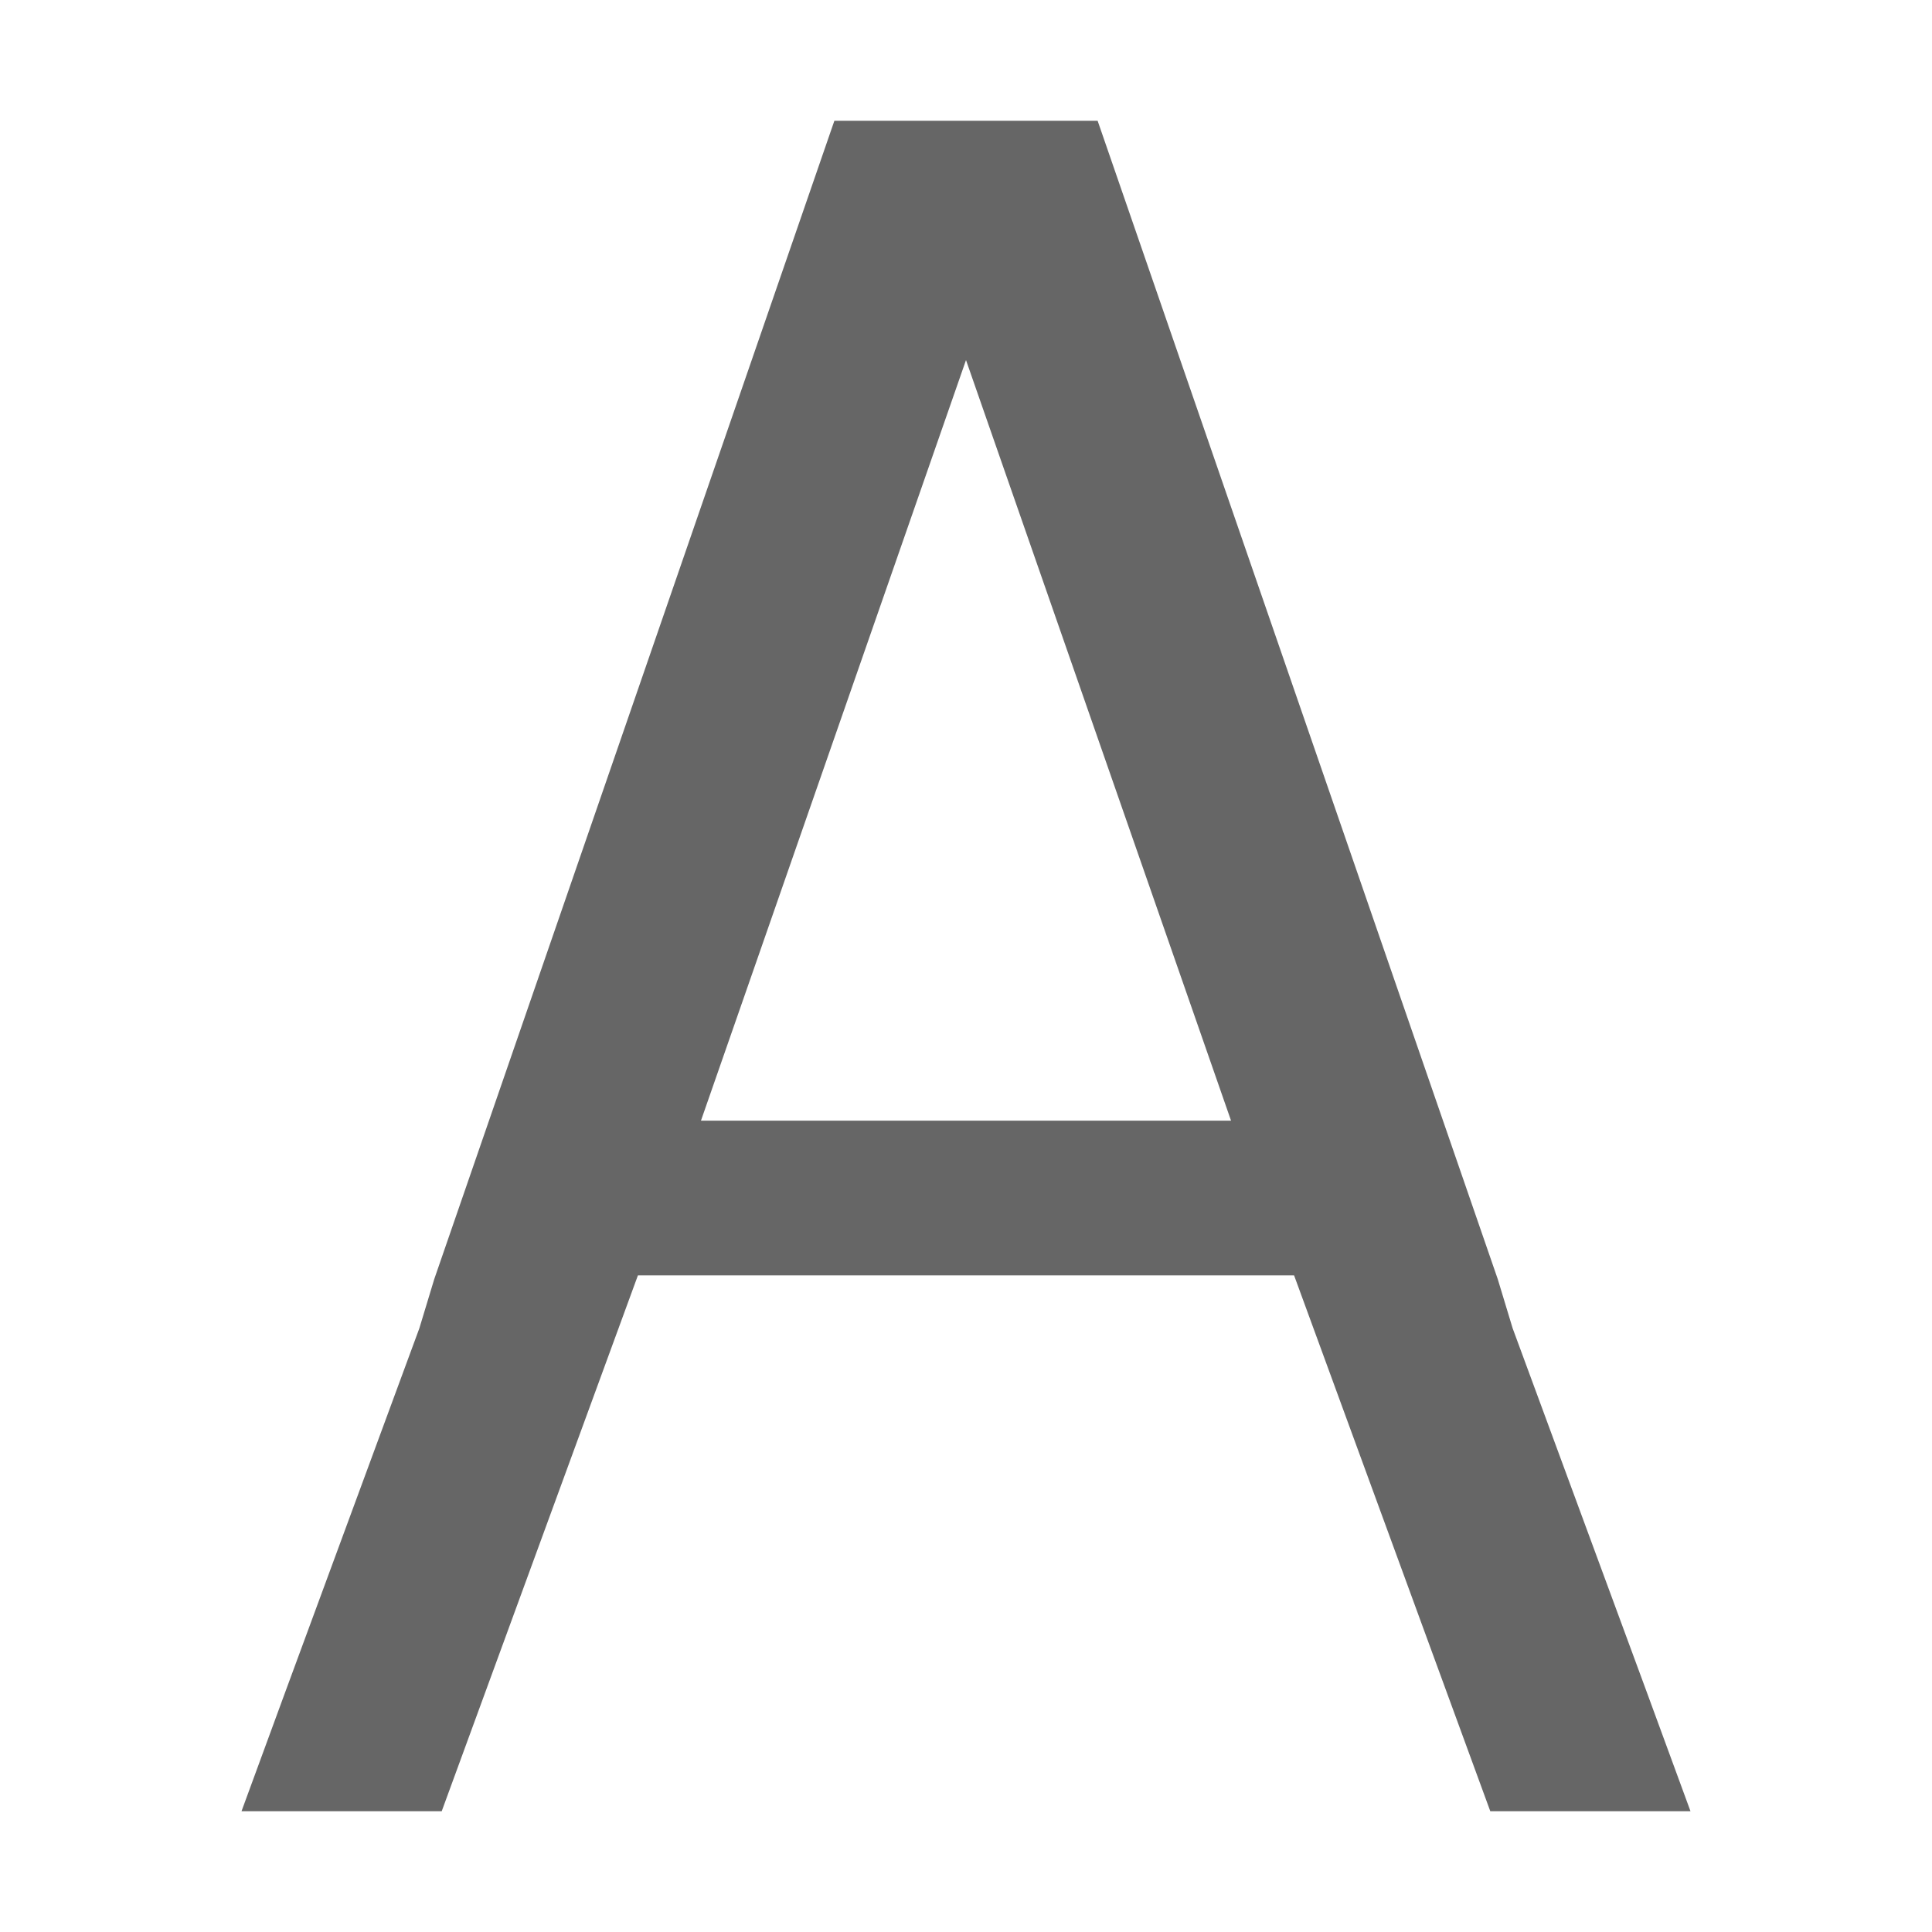 <?xml version="1.0" encoding="UTF-8" standalone="no"?>
<svg
   xmlns:dc="http://purl.org/dc/elements/1.1/"
   xmlns:cc="http://creativecommons.org/ns#"
   xmlns:rdf="http://www.w3.org/1999/02/22-rdf-syntax-ns#"
   xmlns:svg="http://www.w3.org/2000/svg"
   xmlns="http://www.w3.org/2000/svg"
   xmlns:sodipodi="http://sodipodi.sourceforge.net/DTD/sodipodi-0.dtd"
   xmlns:inkscape="http://www.inkscape.org/namespaces/inkscape"
   viewBox="0 0 16 16"
   version="1.1"
   id="svg9"
   sodipodi:docname="draw-text.svg"
   width="16"
   height="16"
   inkscape:version="0.92.3 (2405546, 2018-03-11)">
  <sodipodi:namedview
     pagecolor="#ffffff"
     bordercolor="#666666"
     borderopacity="1"
     objecttolerance="10"
     gridtolerance="10"
     guidetolerance="10"
     inkscape:pageopacity="0"
     inkscape:pageshadow="2"
     inkscape:window-width="640"
     inkscape:window-height="480"
     id="namedview11"
     showgrid="true"
     inkscape:zoom="24.333333"
     inkscape:cx="1.8690148"
     inkscape:cy="8.6788709"
     inkscape:current-layer="svg9">
    <inkscape:grid
       type="xygrid"
       id="grid19" />
  </sodipodi:namedview>
  <defs
     id="defs3">
    <style
       id="current-color-scheme"
       type="text/css">
   .ColorScheme-Text { color:#666666; } .ColorScheme-Highlight { color:#f34f17; }
  </style>
  </defs>
  <path
     style="color:#666666;fill:currentColor"
     d="M 6.91,1 3.596,10.594 3.473,11 2.367,14 2,15 h 1 0.658 l 1.625,-4.438 H 10.717 L 12.342,15 H 13 14 L 13.633,14 12.527,11 12.404,10.594 9.09,1 H 8.875 7.125 Z M 8,2.982 10.195,9.281 H 5.805 Z"
     id="path5"
     inkscape:connector-curvature="0" />
</svg>
